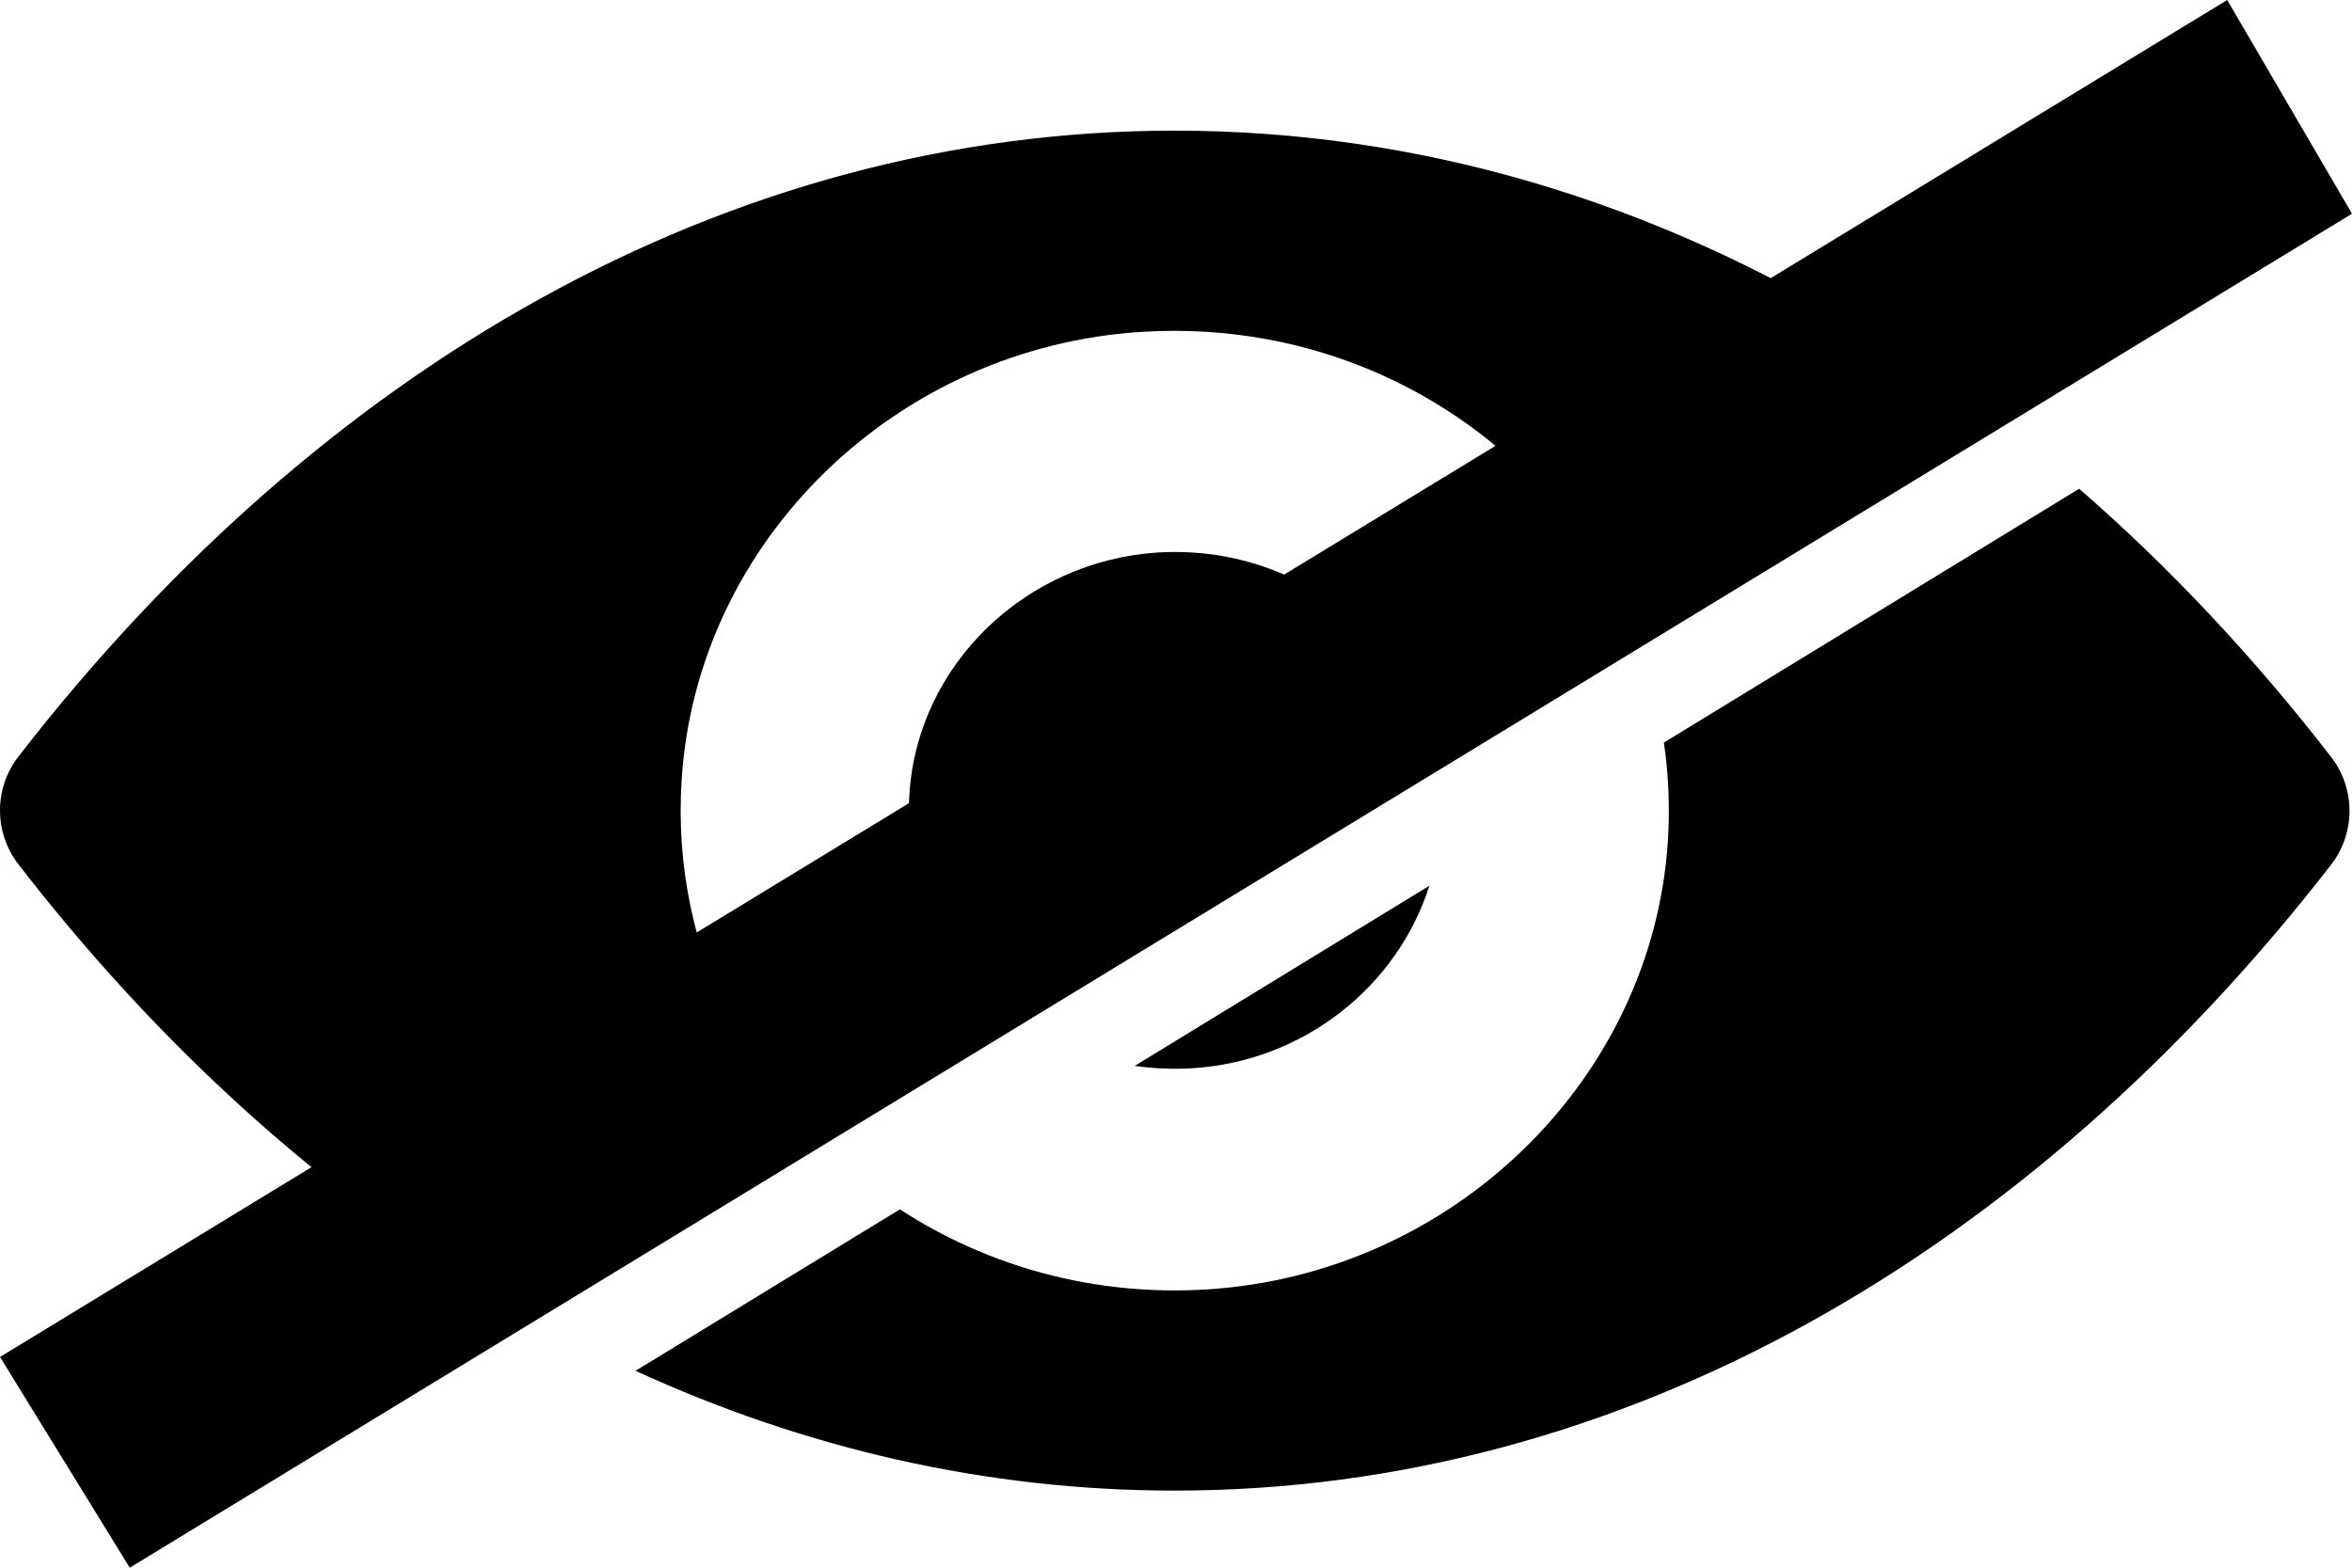 <svg width="18" height="12" viewBox="0 0 18 12" fill="none" xmlns="http://www.w3.org/2000/svg">
<path fill-rule="evenodd" clip-rule="evenodd" d="M18 1.636L0.993 12L0 10.387L17.045 0L18 1.636Z" fill="black"/>
<path fill-rule="evenodd" clip-rule="evenodd" d="M0.141 5.791C2.44 2.825 5.555 1 8.99 1C10.871 1 12.657 1.547 14.264 2.53L11.963 3.936C11.224 3.024 10.049 2.46 8.744 2.54C6.861 2.654 5.334 4.137 5.217 5.966C5.173 6.636 5.315 7.271 5.597 7.827L3.007 9.41C1.956 8.659 0.992 7.716 0.141 6.616C-0.047 6.373 -0.047 6.034 0.141 5.791ZM4.864 10.493C6.158 11.087 7.546 11.41 8.99 11.41C12.426 11.41 15.541 9.584 17.84 6.619C18.028 6.376 18.028 6.037 17.84 5.794C17.249 5.03 16.603 4.342 15.912 3.741L12.734 5.684C12.77 5.93 12.781 6.185 12.764 6.444C12.643 8.27 11.116 9.752 9.237 9.87C8.365 9.924 7.552 9.69 6.887 9.257L4.864 10.493ZM8.684 8.159C8.826 8.179 8.973 8.186 9.123 8.177C9.975 8.126 10.694 7.552 10.939 6.78L8.684 8.159ZM10.476 4.846C10.076 4.435 9.498 4.191 8.862 4.229C7.846 4.294 7.023 5.09 6.96 6.076C6.94 6.373 6.988 6.657 7.09 6.915L10.476 4.846Z" fill="black"/>
</svg>
